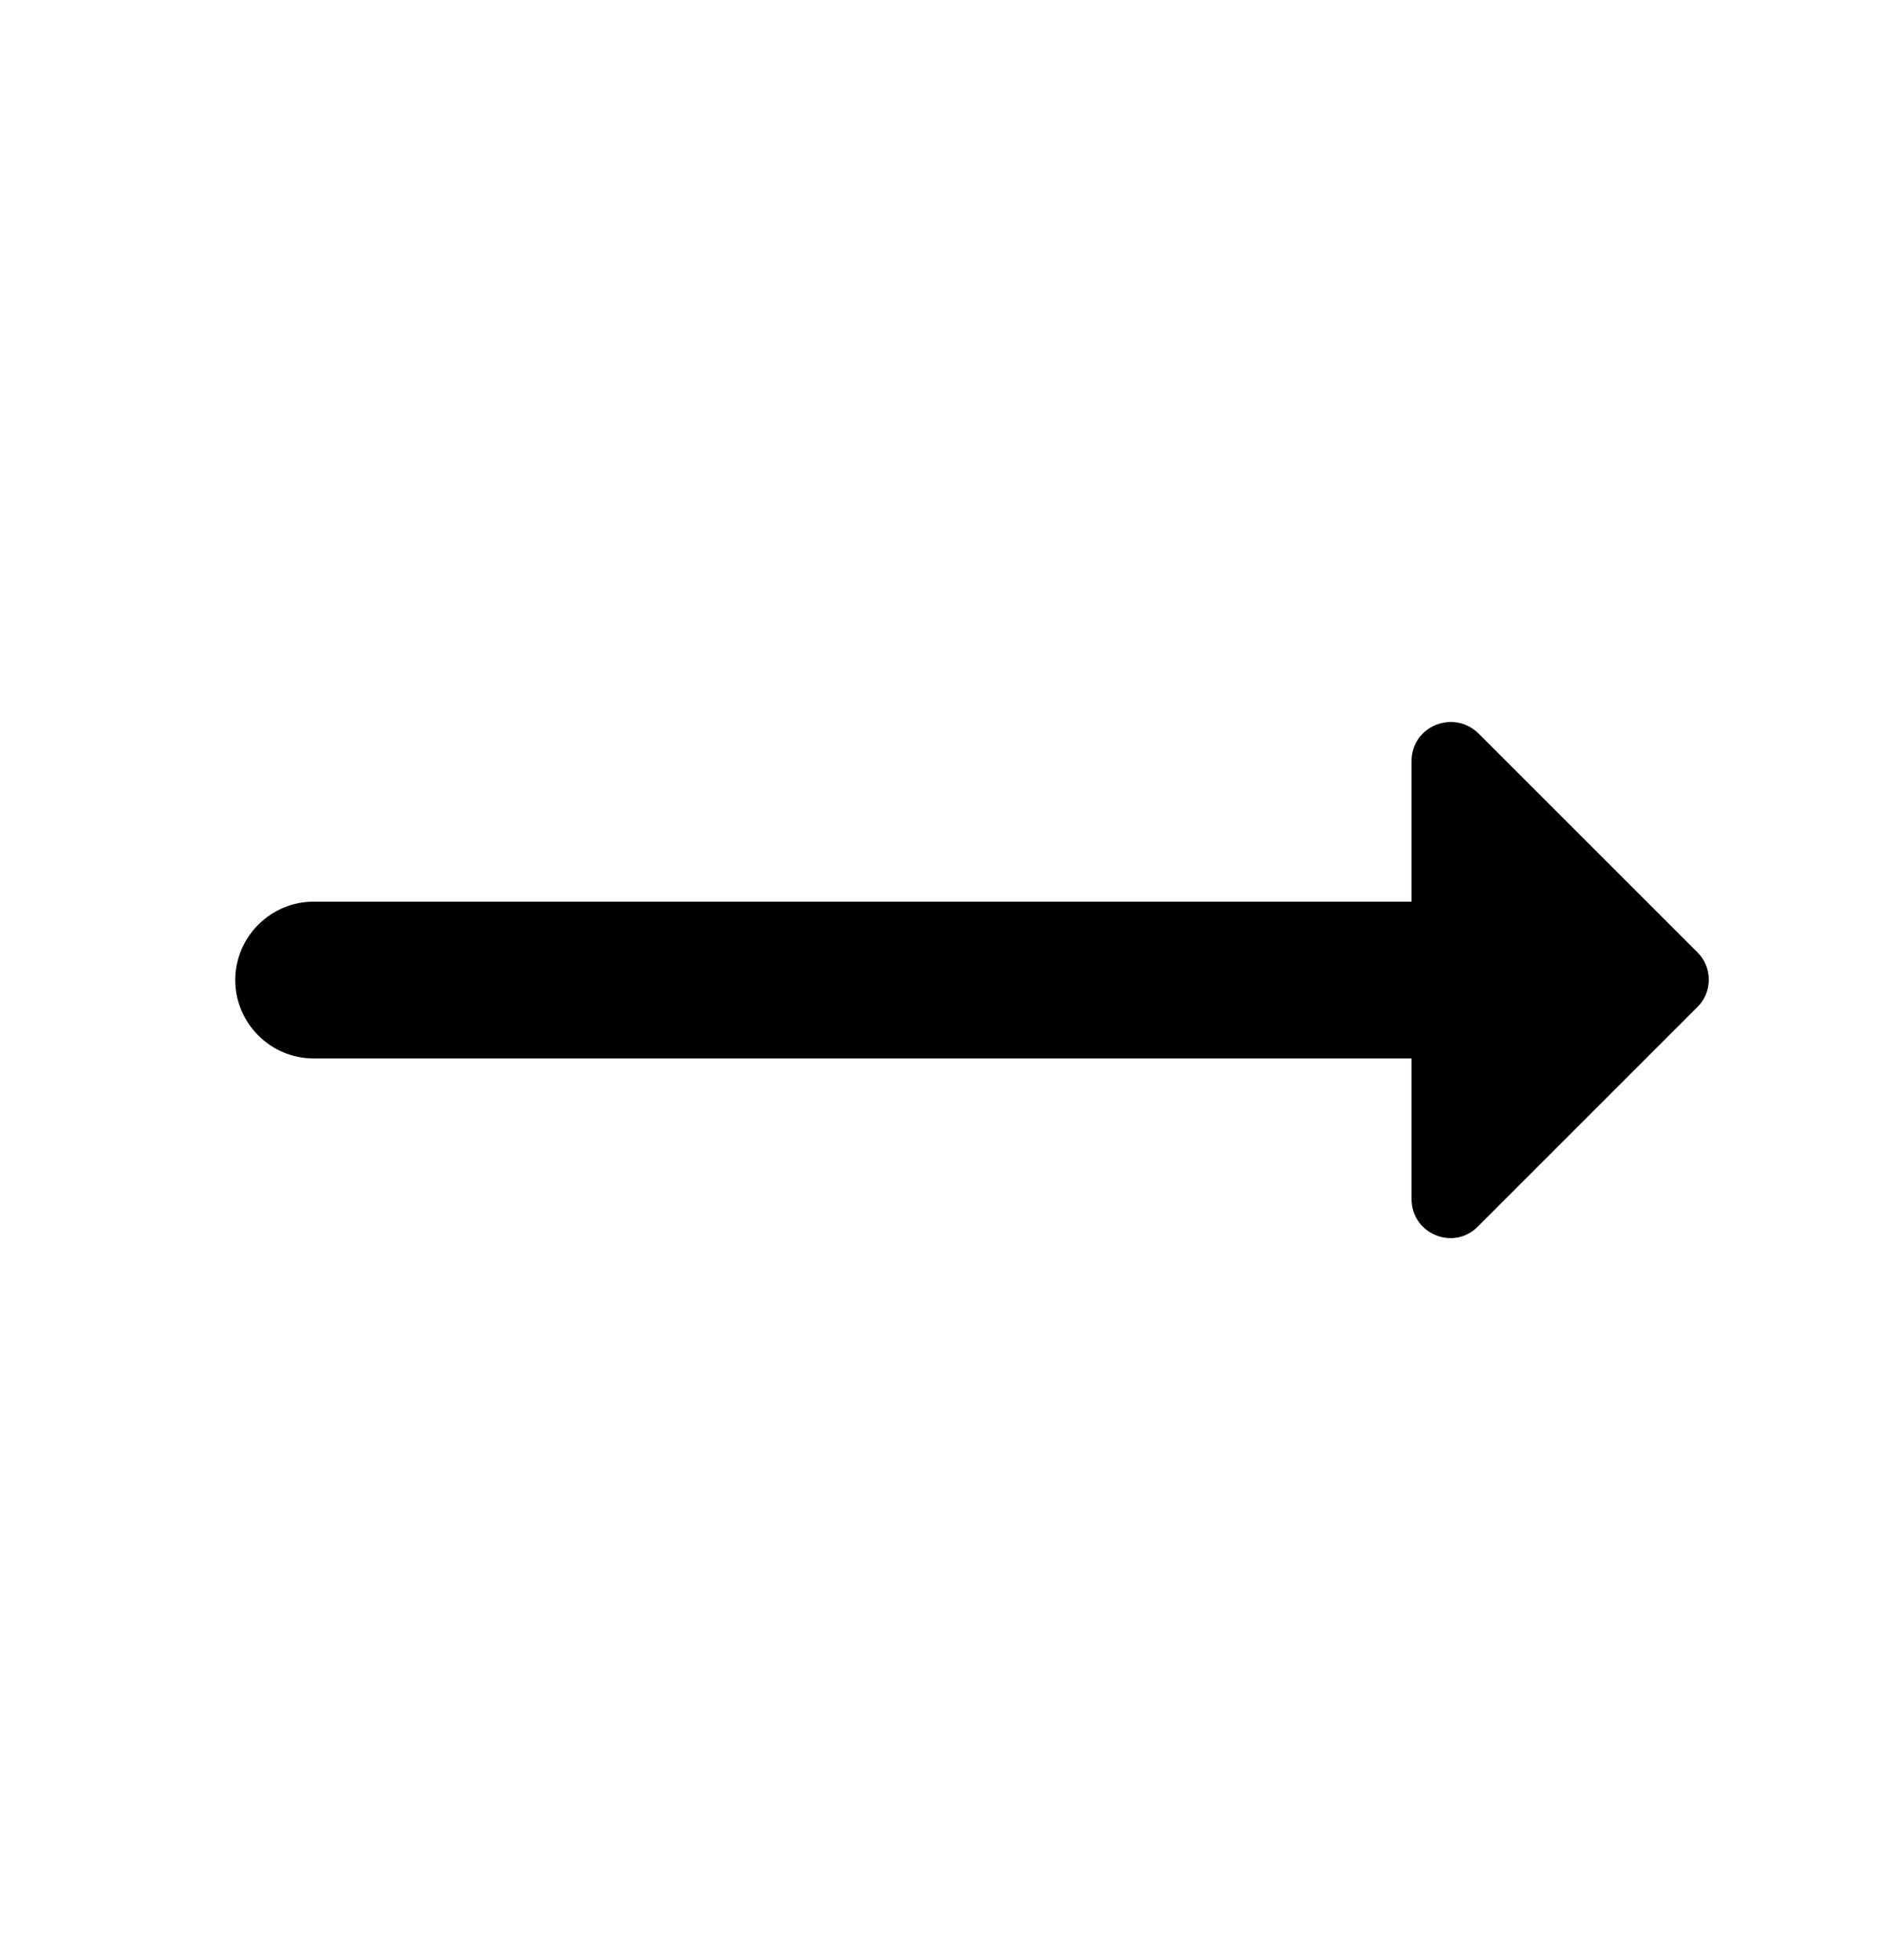 <svg width="24" height="25" viewBox="0 0 24 25" fill="none" xmlns="http://www.w3.org/2000/svg">
<g clip-path="url(#clip0_2392_5858)">
<path d="M21.65 12.15L18.86 9.36C18.54 9.04 18 9.26 18 9.71V11.5H4C3.45 11.5 3 11.95 3 12.5C3 13.05 3.45 13.5 4 13.5H18V15.29C18 15.74 18.54 15.96 18.85 15.64L21.64 12.85C21.84 12.66 21.84 12.34 21.65 12.15Z" fill="black"/>
</g>
<defs>
<clipPath id="clip0_2392_5858">
<rect width="24" height="24" fill="white" transform="translate(0 0.5)"/>
</clipPath>
</defs>
</svg>
